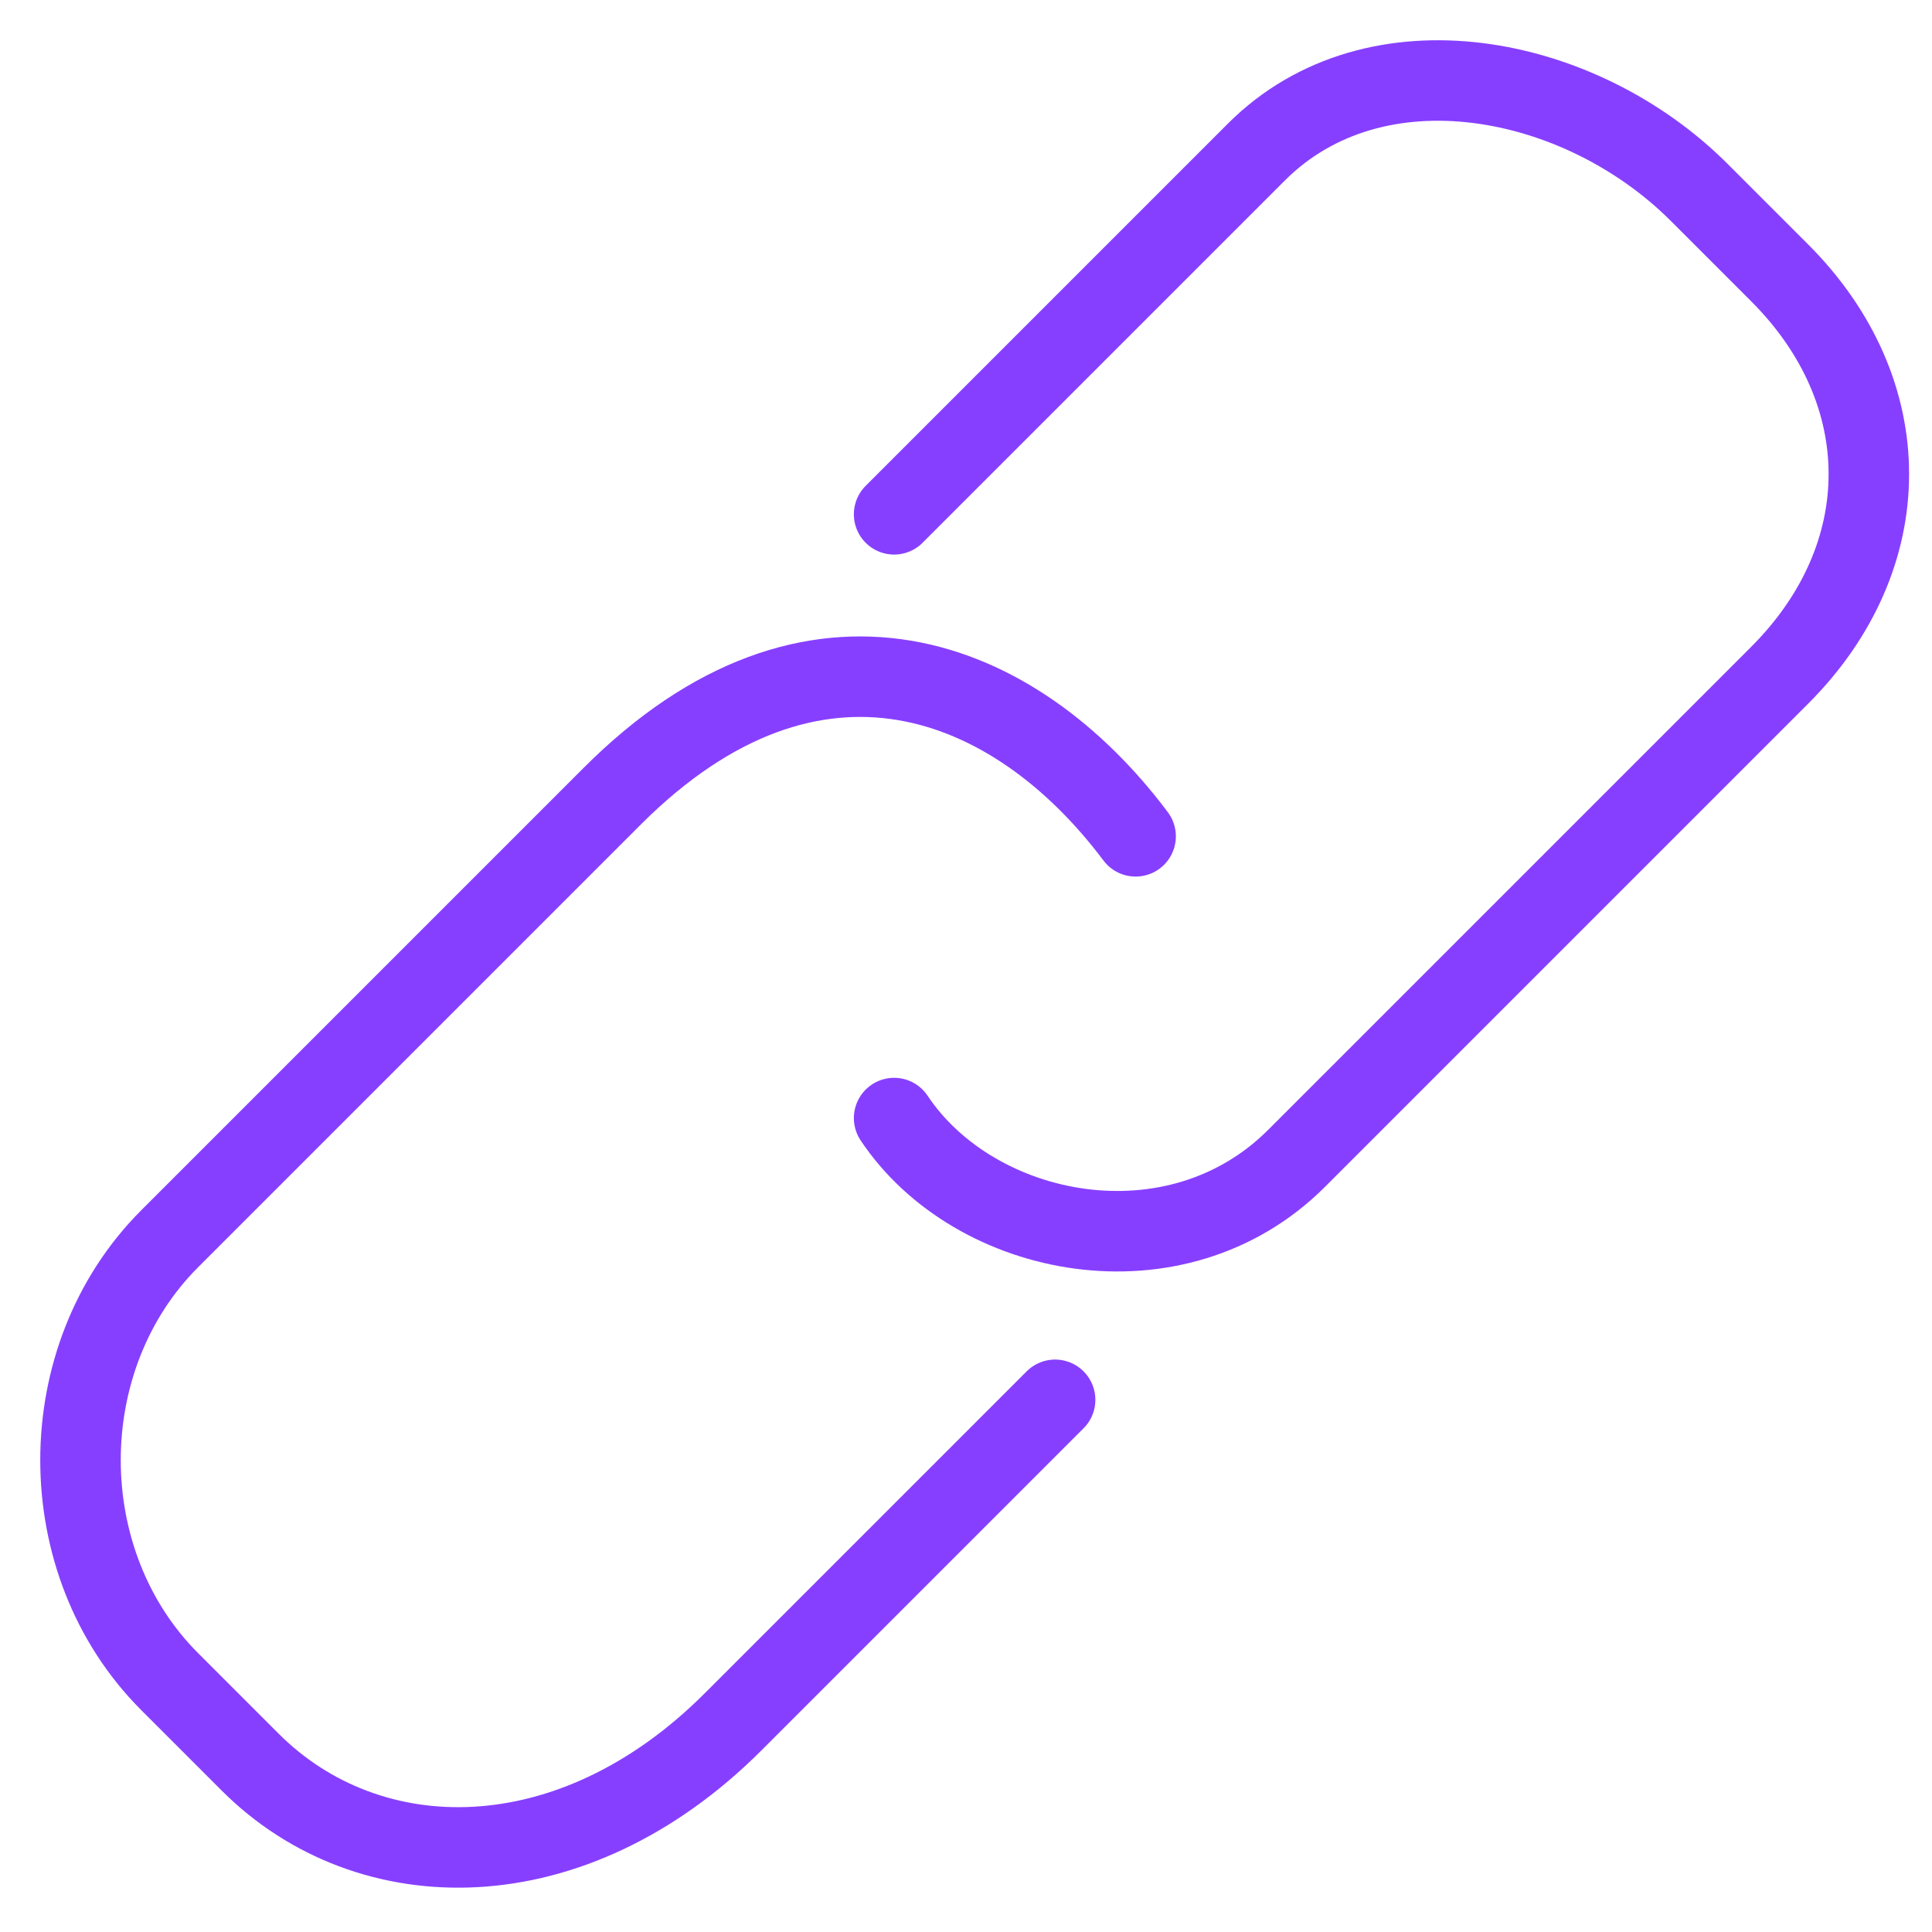 <?xml version="1.0" encoding="UTF-8"?>
<svg width="24px" height="24px" viewBox="0 0 24 24" version="1.1" xmlns="http://www.w3.org/2000/svg" xmlns:xlink="http://www.w3.org/1999/xlink">
    <g id="Page-1" stroke="none" stroke-width="1" fill="none" fill-rule="evenodd" stroke-linecap="round">
        <g id="Intro-—-06-link-error" transform="translate(-143, -107)" stroke="#873FFF">
            <g id="Group-5" transform="translate(144, 108)">
                <path d="M12.107,16.389 L8.107,20.389 C6.107,22.389 3.584,22.367 2.107,20.889 L1.107,19.889 C-0.369,18.412 -0.369,15.866 1.107,14.389 L6.607,8.889 C9.107,6.389 11.607,7.389 13.107,9.389" id="Stroke-1"></path>
                <path d="M10.107,5.389 L14.607,0.889 C16.084,-0.588 18.629,-0.088 20.107,1.389 L21.107,2.389 C22.585,3.866 22.585,5.912 21.107,7.389 L15.107,13.389 C13.607,14.889 11.107,14.389 10.107,12.889" id="Stroke-3"></path>
            </g>
        </g>
    </g>
</svg>
